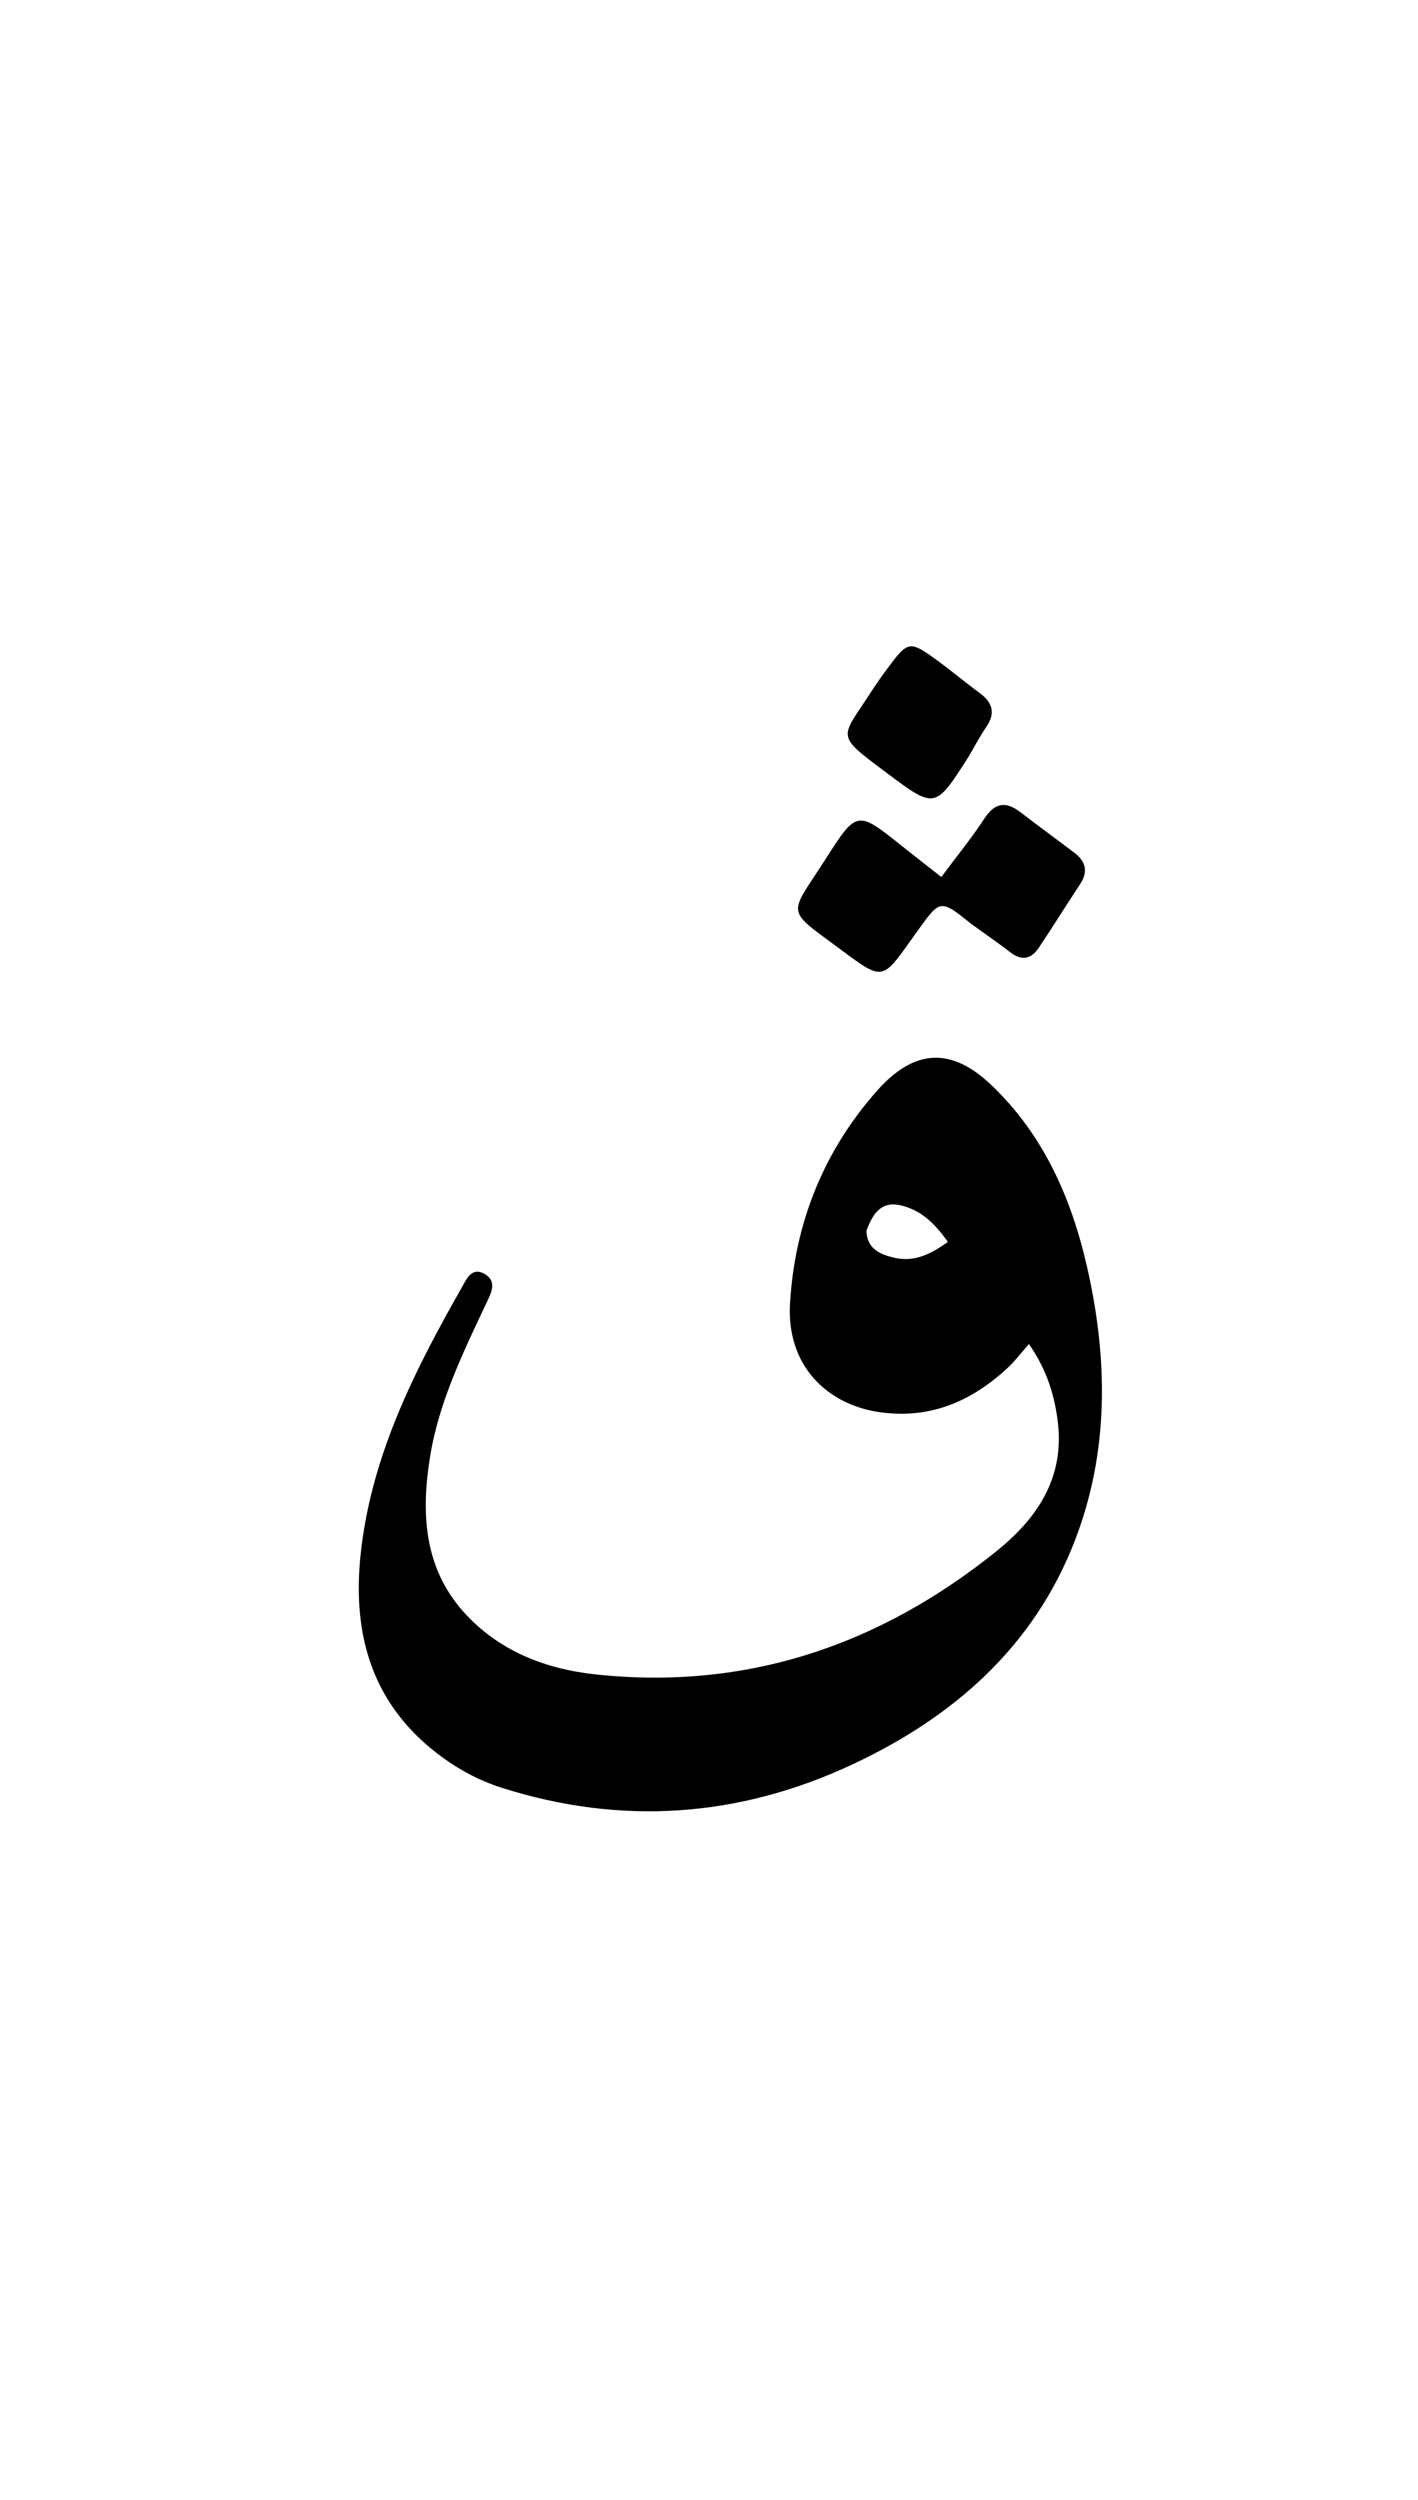 <svg version="1.1" id="Layer_1" xmlns="http://www.w3.org/2000/svg" xmlns:xlink="http://www.w3.org/1999/xlink" x="0px" y="0px"
	 width="100%" viewBox="0 0 336 592" enable-background="new 0 0 336 592" xml:space="preserve">
<path fill="#000000" opacity="1" stroke="none" 
	d="
M104.882,416.21 
	C88.322,404.157 83.485,387.55 85.414,368.49 
	C87.765,345.258 98.037,324.881 109.372,304.98 
	C110.522,302.961 111.757,299.812 114.969,301.769 
	C117.82,303.506 116.358,306.236 115.314,308.45 
	C109.772,320.208 104.015,331.945 101.919,344.889 
	C99.789,358.042 100.315,371.021 109.806,381.669 
	C118.077,390.948 129.198,395.25 141.168,396.526 
	C176.974,400.343 208.566,389.581 236.296,367.19 
	C245.678,359.614 252.195,350.084 250.682,337.007 
	C249.929,330.497 248.076,324.428 243.805,318.279 
	C241.948,320.391 240.573,322.24 238.919,323.79 
	C230.36,331.803 220.491,336.12 208.495,334.429 
	C196.19,332.695 186.307,323.586 187.198,308.633 
	C188.321,289.773 195.098,272.634 207.832,258.289 
	C216.638,248.369 225.382,247.884 234.923,256.973 
	C247.296,268.76 253.893,283.803 257.604,300.126 
	C262.566,321.951 262.831,343.87 254.647,364.959 
	C244.909,390.054 225.863,406.667 202.022,417.82 
	C175.18,430.378 147.351,432.394 118.938,423.386 
	C113.989,421.817 109.396,419.466 104.882,416.21 
M205.309,291.481 
	C205.418,295.733 208.533,297.057 211.864,297.843 
	C216.784,299.003 220.742,296.834 224.602,294.108 
	C221.505,289.706 218.719,287.323 215.381,286.039 
	C210.37,284.111 207.407,285.496 205.309,291.481 
z"/>
<path fill="#000000" opacity="1" stroke="none" 
	d="
M230.212,218.846 
	C222.831,212.927 222.831,212.927 217.537,220.277 
	C216.953,221.088 216.37,221.9 215.792,222.715 
	C209.154,232.065 209.058,232.195 199.682,225.217 
	C185.82,214.899 186.768,217.305 195.637,203.416 
	C203.039,191.825 203.139,191.897 213.719,200.35 
	C216.682,202.717 219.68,205.039 223.051,207.687 
	C226.601,202.916 230.169,198.55 233.24,193.86 
	C235.789,189.967 238.405,189.728 241.873,192.399 
	C246.093,195.65 250.411,198.774 254.651,202.001 
	C257.32,204.033 257.861,206.462 255.938,209.379 
	C252.64,214.381 249.467,219.466 246.14,224.449 
	C244.35,227.129 242.109,227.62 239.391,225.515 
	C236.495,223.274 233.467,221.205 230.212,218.846 
z"/>
<path fill="#000000" opacity="1" stroke="none" 
	d="
M229.422,179.338 
	C221.632,191.532 221.574,191.611 210.278,183.161 
	C197.581,173.661 199.158,175.148 206.652,163.476 
	C208.001,161.375 209.492,159.362 210.988,157.363 
	C214.95,152.07 215.752,151.87 221.006,155.614 
	C224.799,158.317 228.367,161.336 232.117,164.103 
	C235.175,166.359 235.98,168.839 233.697,172.159 
	C232.19,174.349 230.968,176.734 229.422,179.338 
z"/>
</svg>